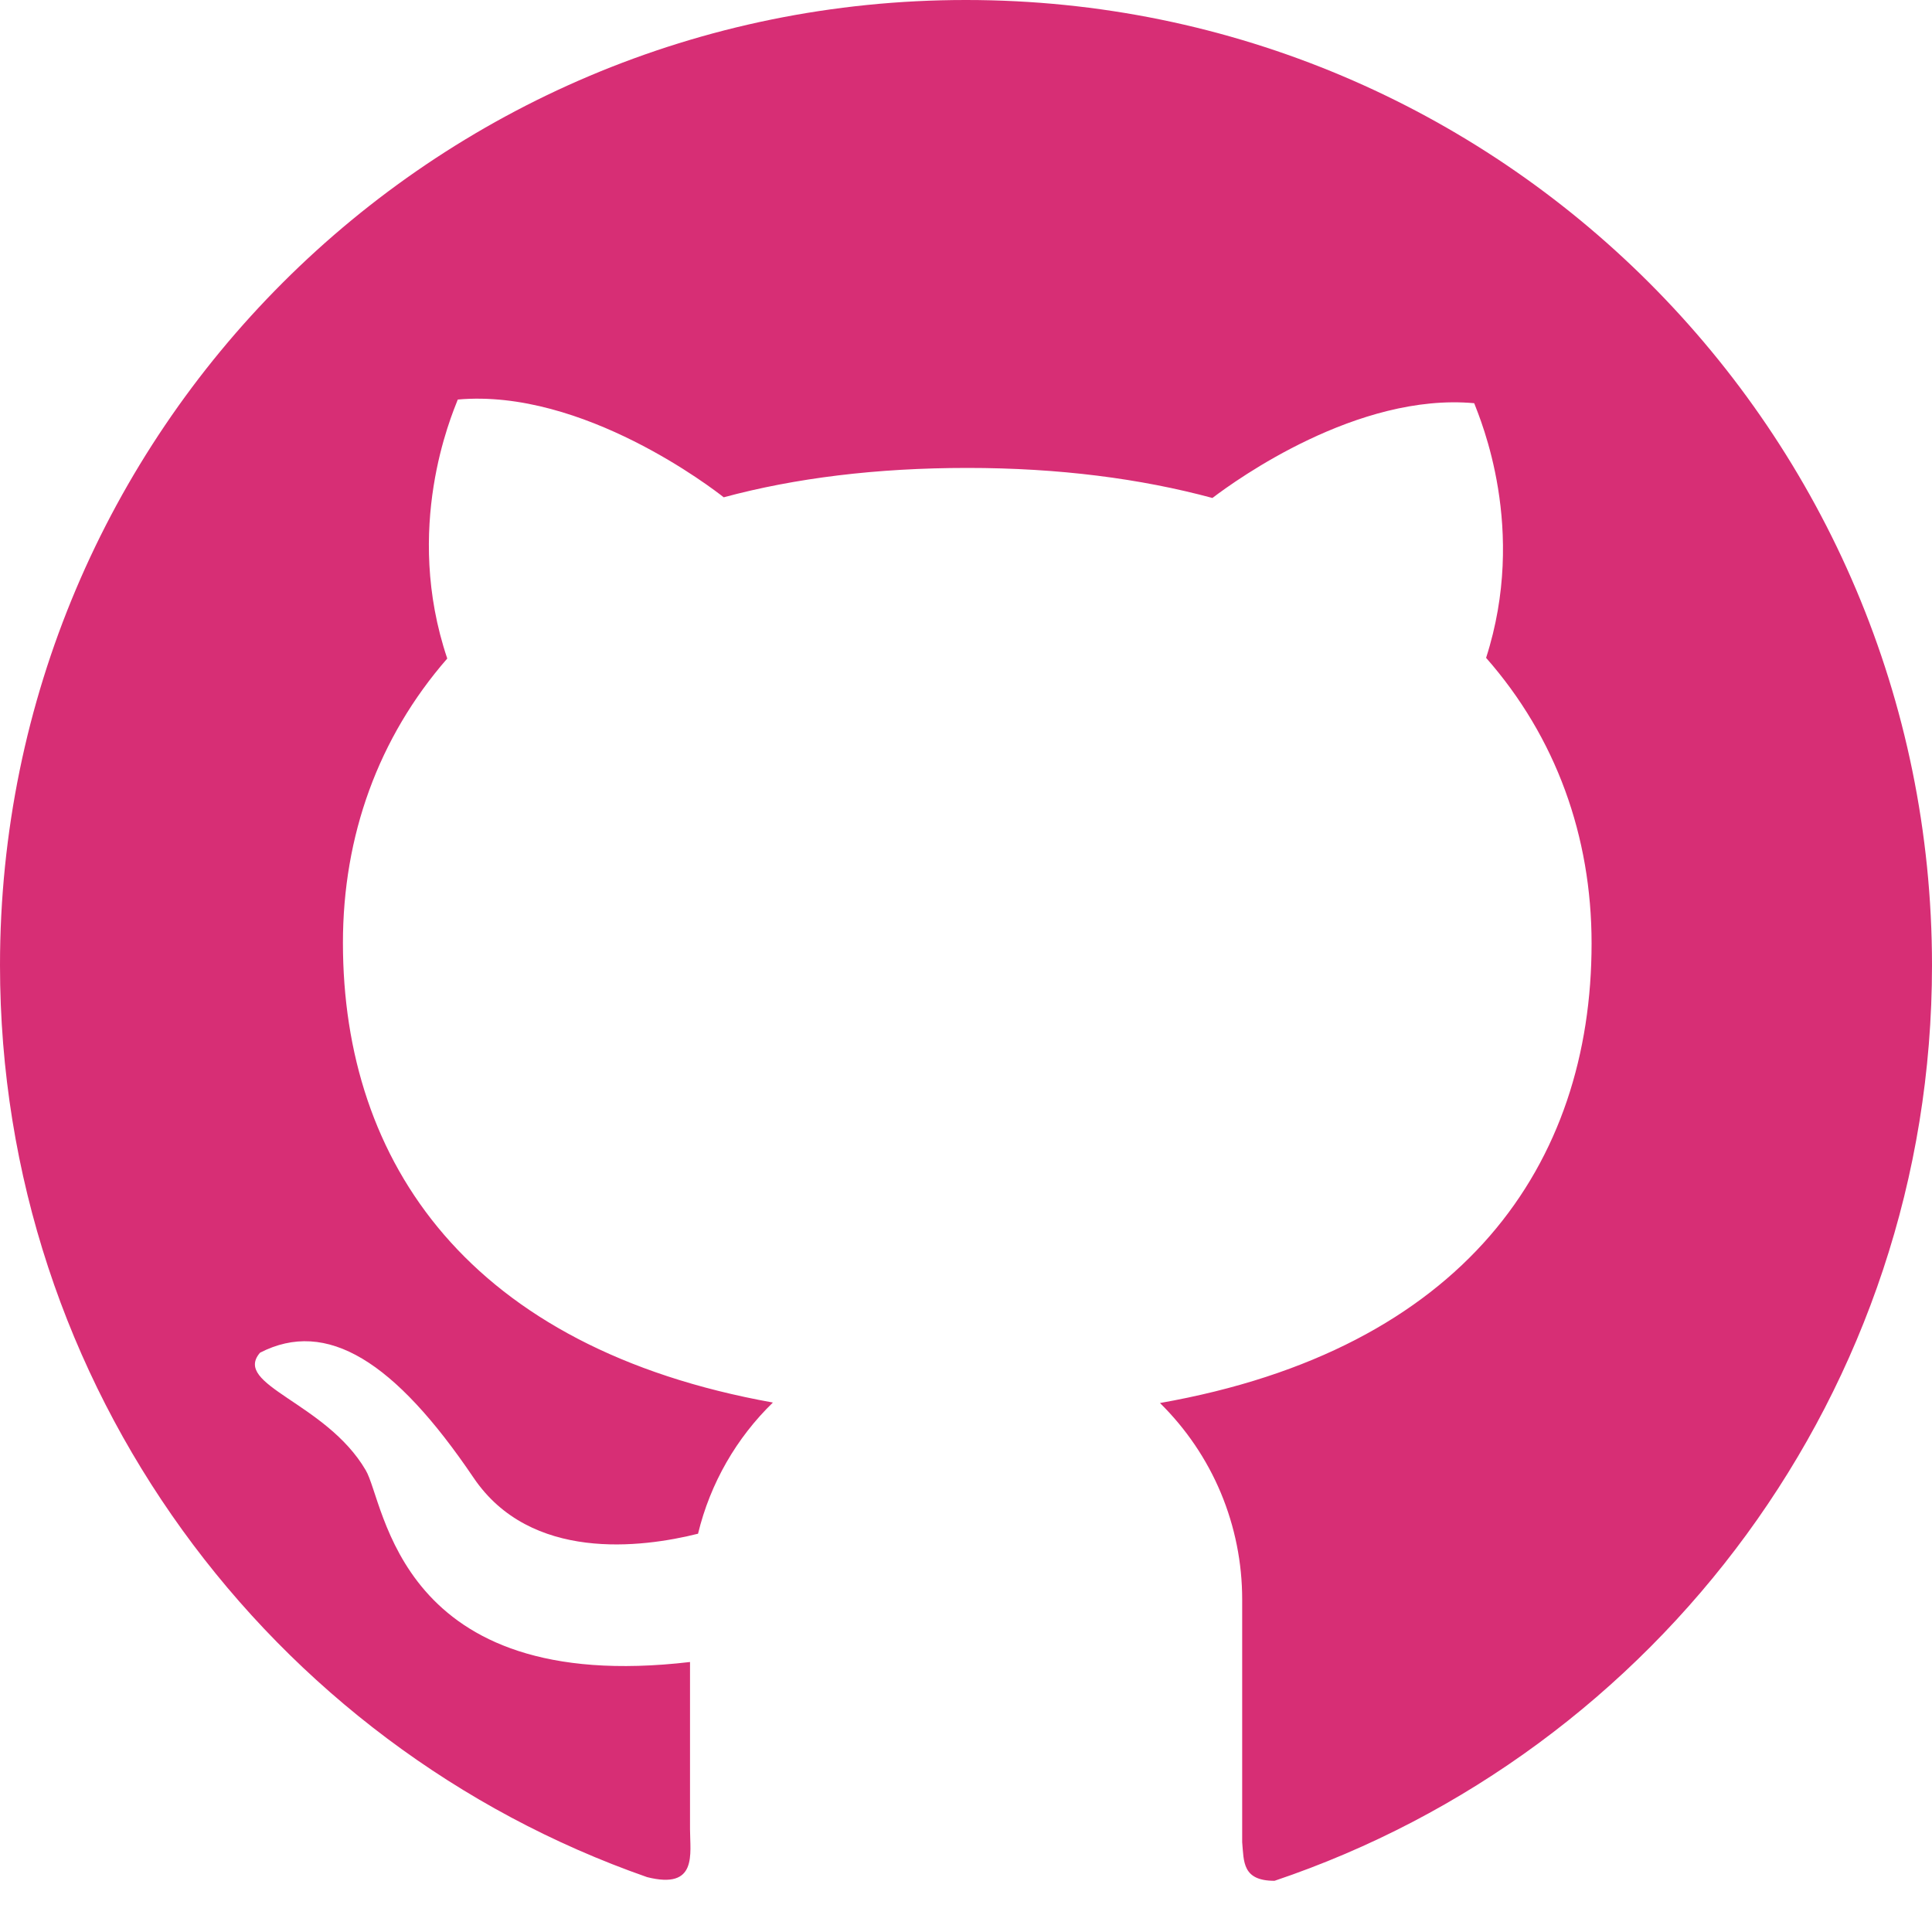 <svg width="20" height="20" viewBox="0 0 20 20" fill="none" xmlns="http://www.w3.org/2000/svg">
<path d="M10.001 8.36693e-07C4.475 -0.002 0 4.471 0 9.992C0 14.358 2.8 18.07 6.699 19.432C7.224 19.564 7.143 19.191 7.143 18.936V17.205C4.111 17.56 3.988 15.553 3.785 15.218C3.374 14.517 2.402 14.338 2.692 14.003C3.383 13.648 4.087 14.092 4.902 15.297C5.492 16.17 6.643 16.023 7.226 15.877C7.353 15.352 7.626 14.883 8.001 14.519C4.86 13.956 3.55 12.039 3.55 9.76C3.55 8.654 3.915 7.637 4.63 6.817C4.174 5.465 4.672 4.308 4.739 4.136C6.037 4.02 7.387 5.065 7.492 5.148C8.229 4.949 9.072 4.844 10.014 4.844C10.962 4.844 11.806 4.954 12.551 5.155C12.803 4.963 14.054 4.064 15.261 4.174C15.326 4.346 15.813 5.476 15.384 6.81C16.108 7.633 16.476 8.658 16.476 9.766C16.476 12.05 15.158 13.969 12.008 14.524C12.277 14.789 12.492 15.105 12.638 15.454C12.784 15.804 12.859 16.178 12.859 16.557V19.07C12.877 19.272 12.859 19.47 13.194 19.47C17.151 18.137 20 14.398 20 9.994C20 4.471 15.522 8.36693e-07 10.001 8.36693e-07Z" fill="#D72E75"/>
</svg>
